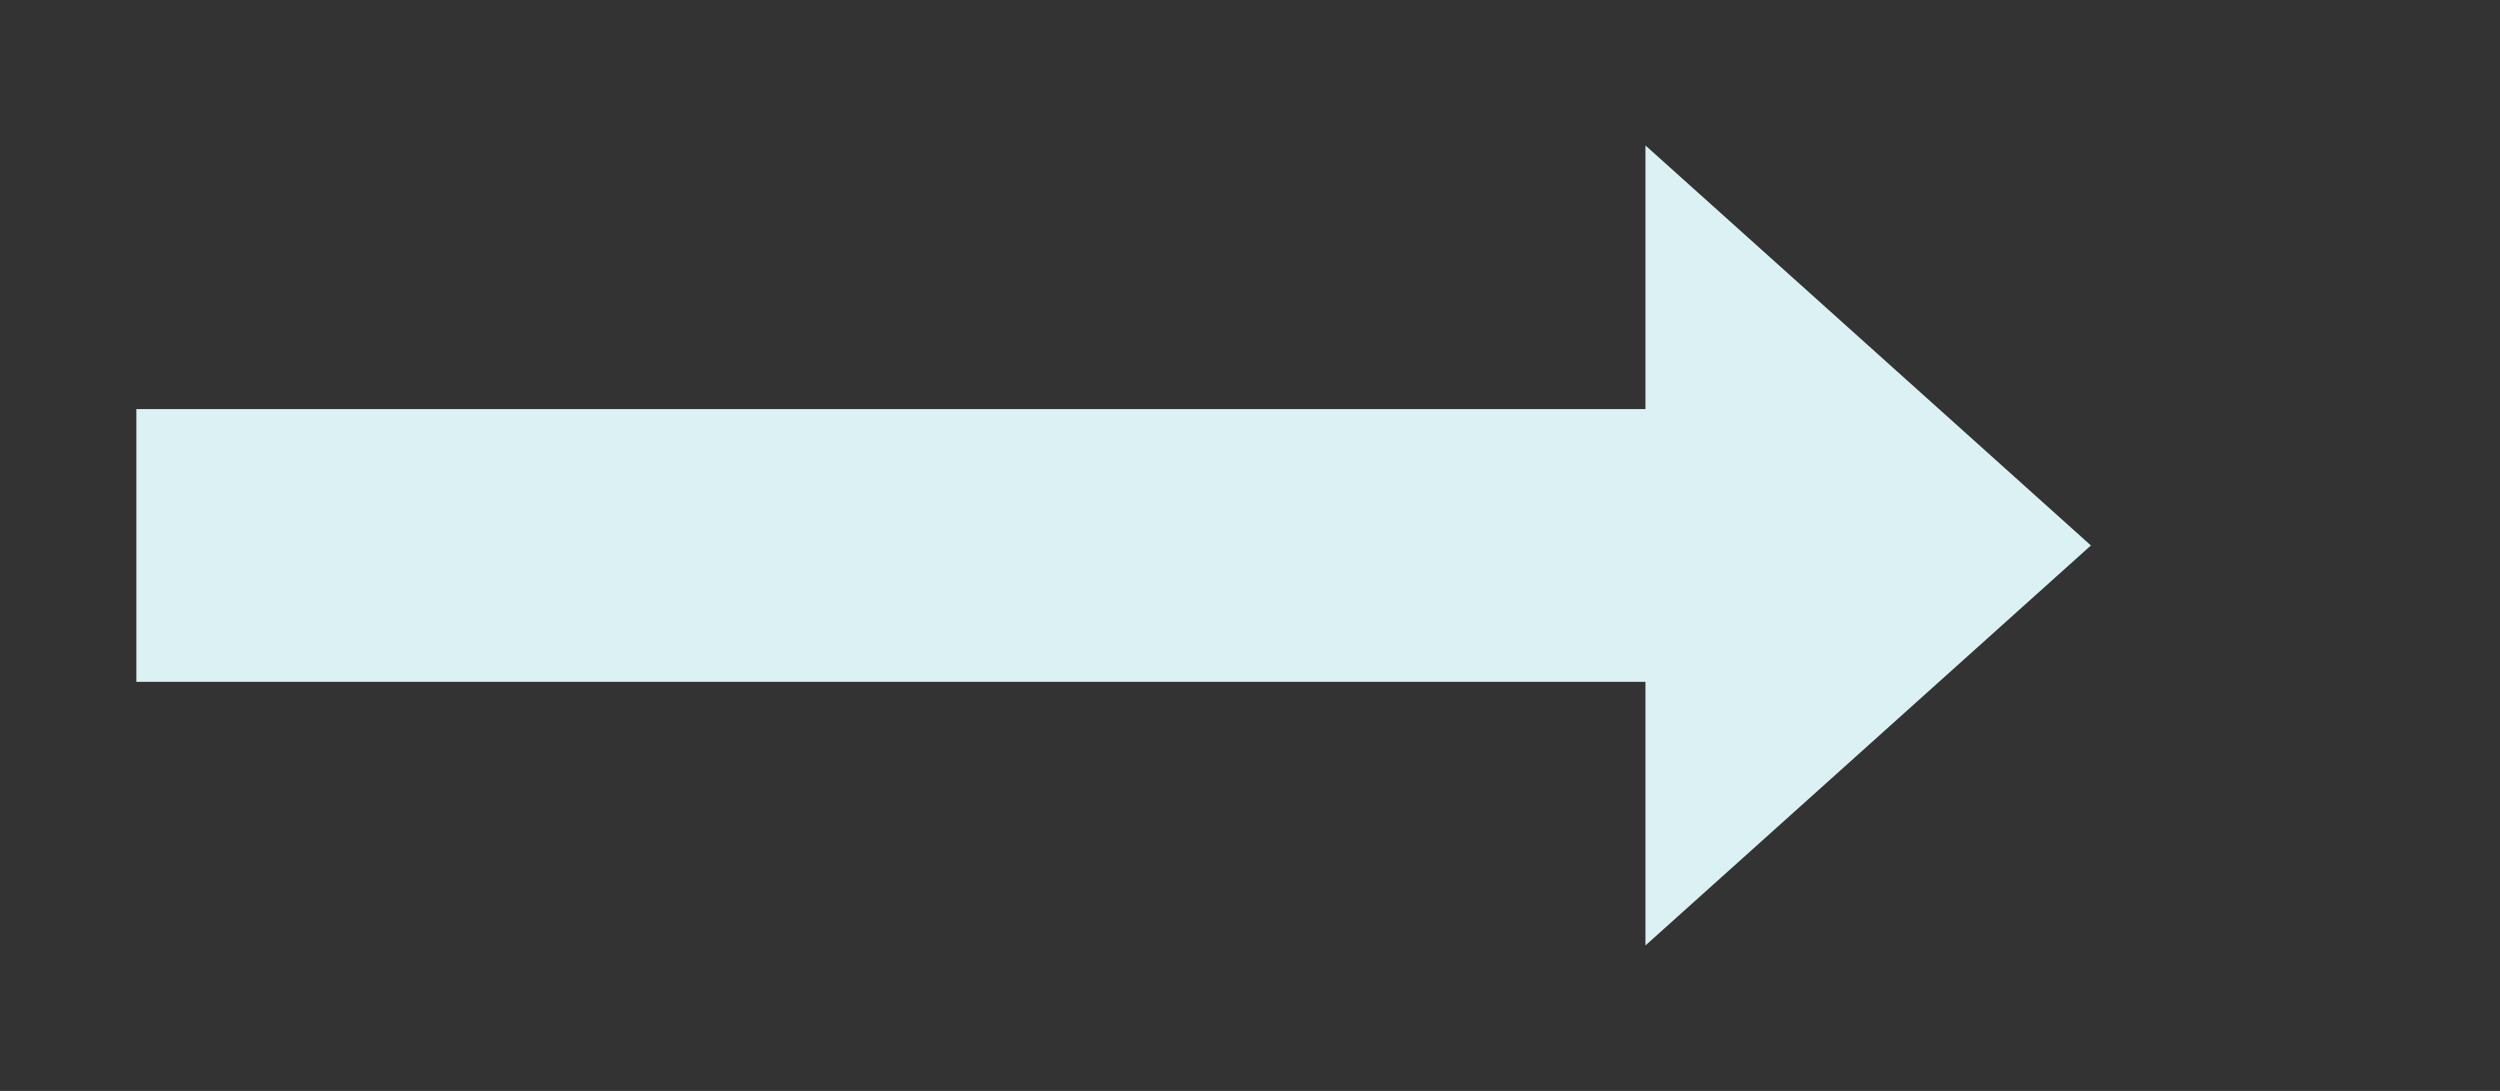 ﻿<?xml version="1.0" encoding="utf-8"?>
<svg version="1.1" xmlns:xlink="http://www.w3.org/1999/xlink" width="275px" height="120px" xmlns="http://www.w3.org/2000/svg">
  <rect width="100%" height="100%" fill="#333333" stroke="none"/>
  <g transform="matrix(1 0 0 1 -1264 -984 )">
    <path d="M 1445 1088  L 1494 1044  L 1445 1000  L 1445 1088  Z " fill-rule="nonzero" fill="#dcf1f3" stroke="none" />
    <path d="M 1279 1044  L 1460 1044  " stroke-width="30" stroke="#dcf1f3" fill="none" />
  </g>
</svg>